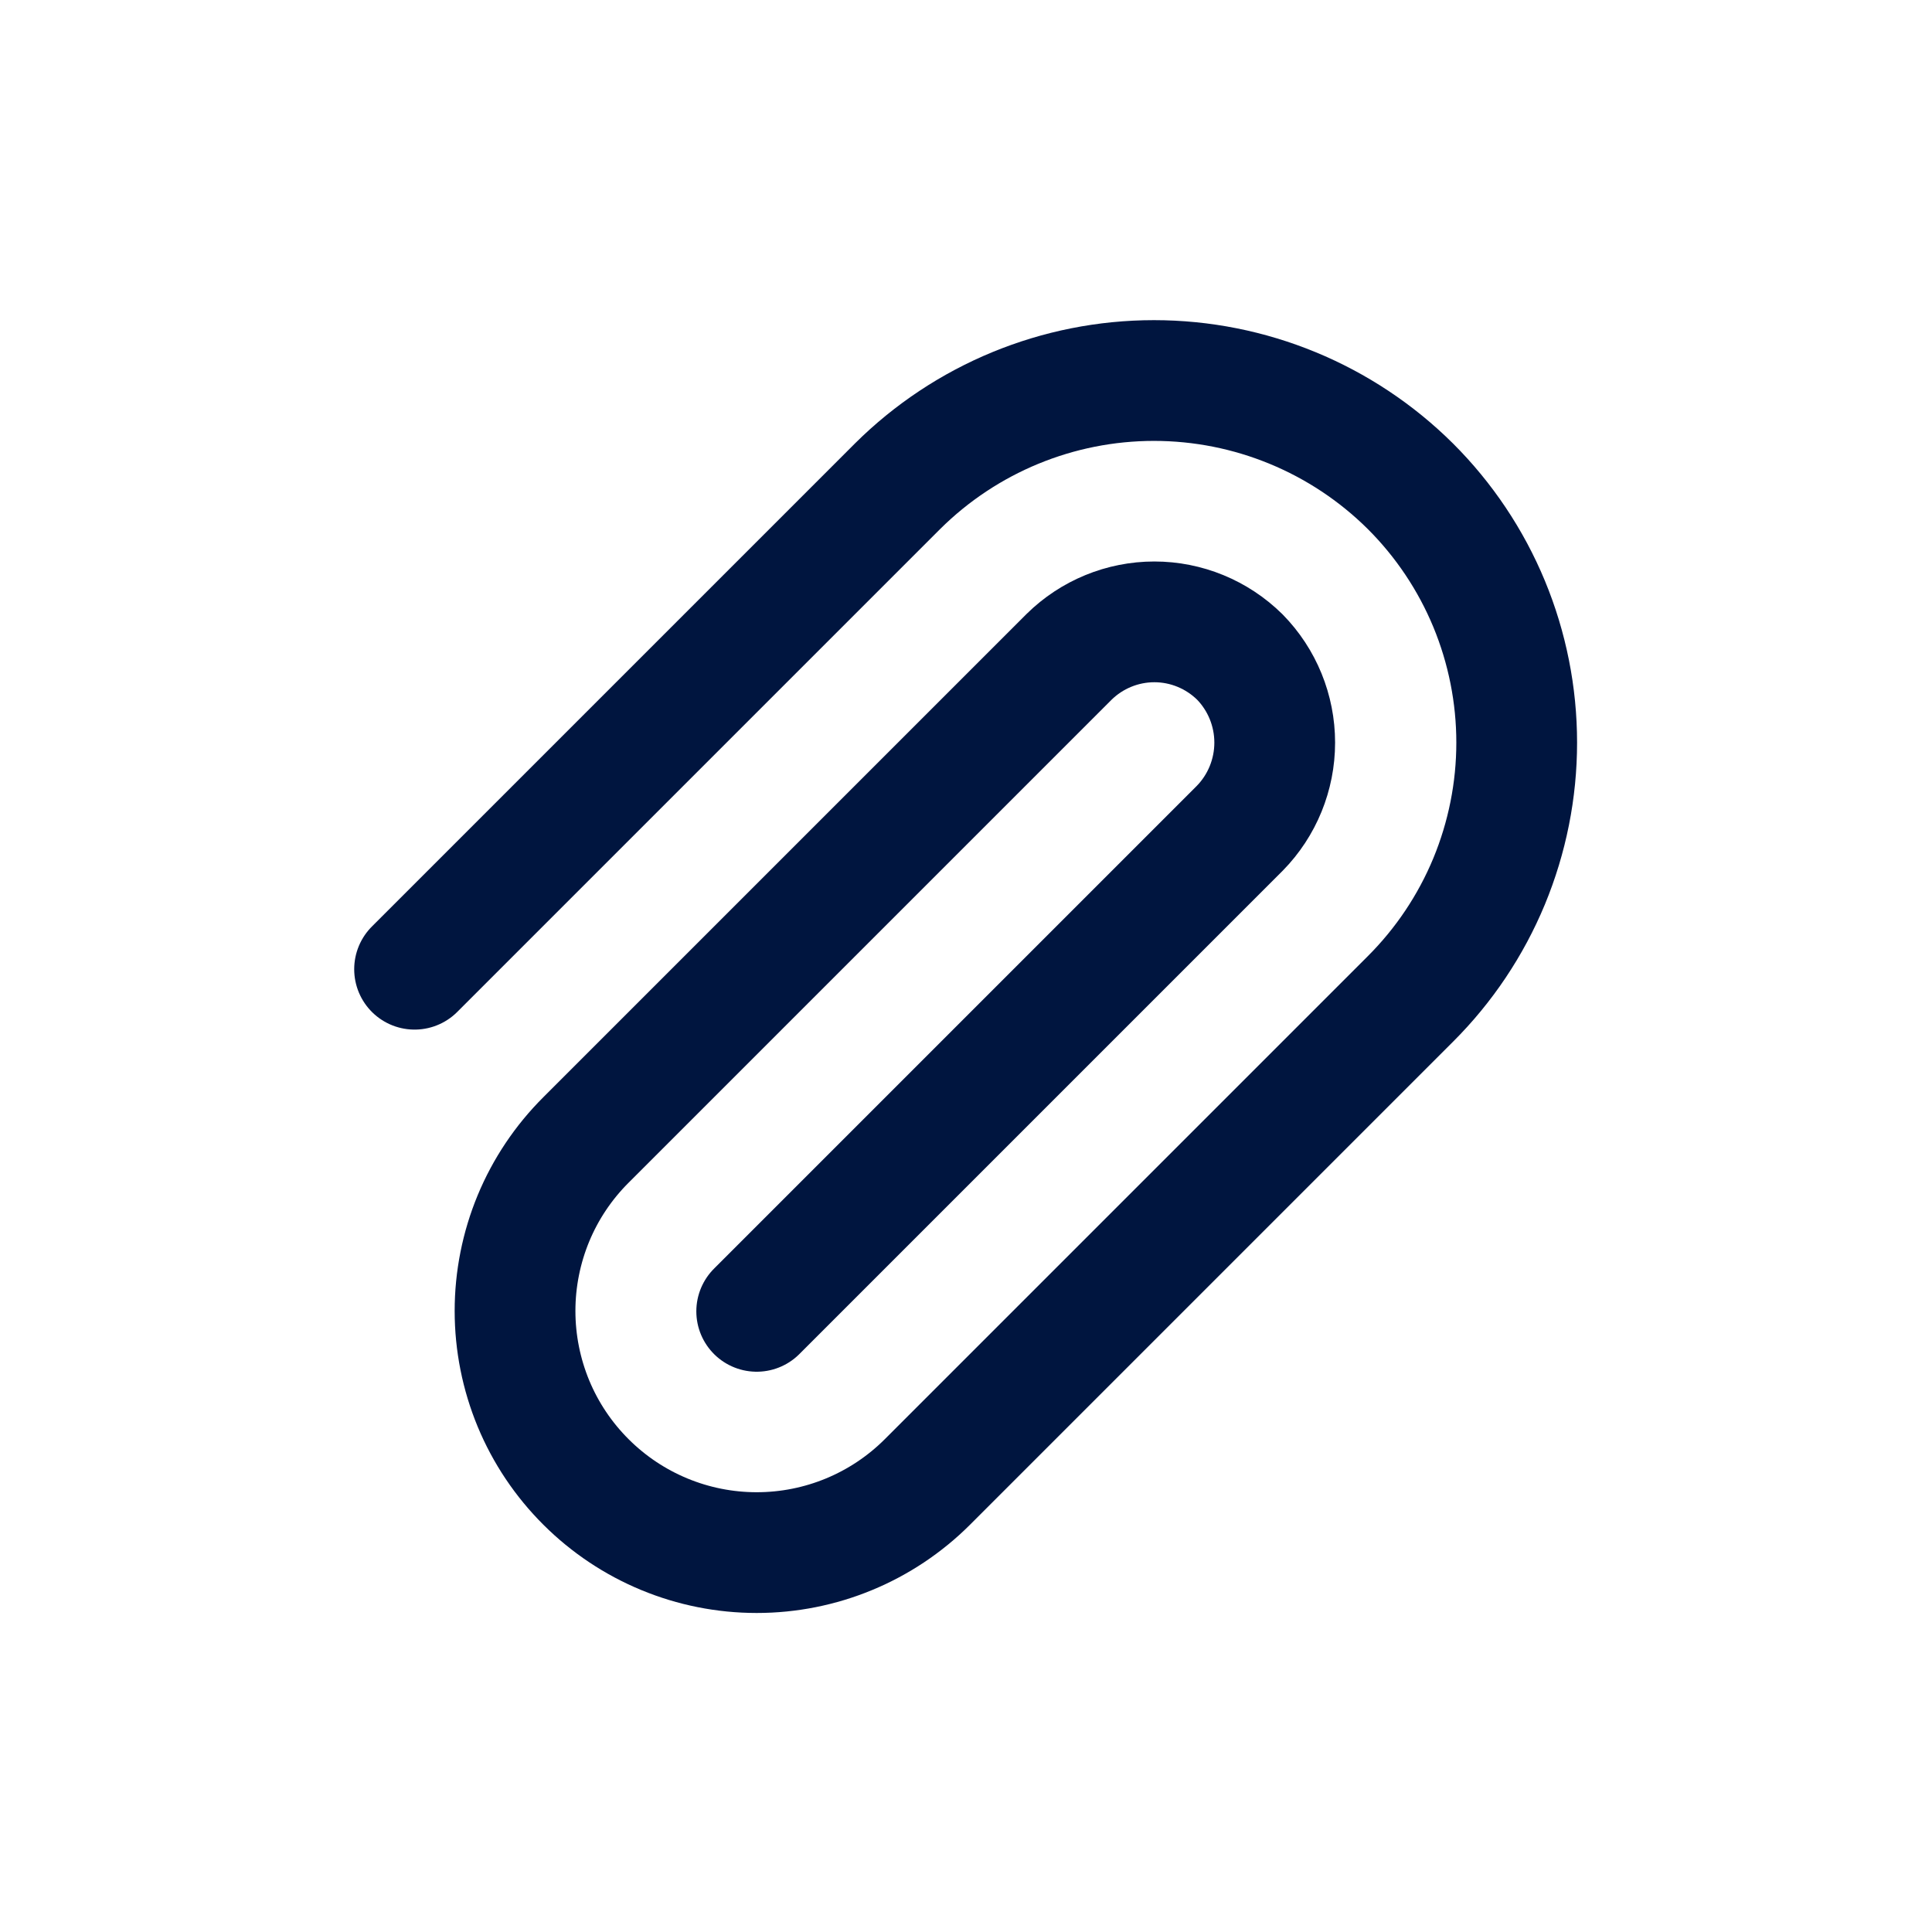 <svg width="24" height="24" viewBox="0 0 24 24" fill="none" xmlns="http://www.w3.org/2000/svg">
<g id="Attachment">
<path id="Vector" d="M9.4 16.29L15.4 10.29C15.679 10.006 15.835 9.623 15.835 9.225C15.835 8.827 15.679 8.444 15.4 8.16C15.117 7.882 14.737 7.725 14.34 7.725C13.943 7.725 13.562 7.882 13.28 8.16L7.28 14.16C7 14.439 6.778 14.77 6.627 15.134C6.476 15.499 6.398 15.89 6.398 16.285C6.398 16.68 6.476 17.071 6.627 17.436C6.778 17.8 7 18.131 7.28 18.41C7.843 18.972 8.605 19.287 9.4 19.287C10.195 19.287 10.957 18.972 11.52 18.41L17.52 12.41C17.939 11.992 18.271 11.496 18.498 10.949C18.724 10.402 18.841 9.817 18.841 9.225C18.841 8.633 18.724 8.047 18.498 7.501C18.271 6.954 17.939 6.458 17.52 6.04C16.673 5.199 15.528 4.727 14.335 4.727C13.142 4.727 11.997 5.199 11.15 6.04L5.15 12.04" stroke="#00153F" stroke-width="1.5" stroke-linecap="round" stroke-linejoin="round"/>
</g>
</svg>
